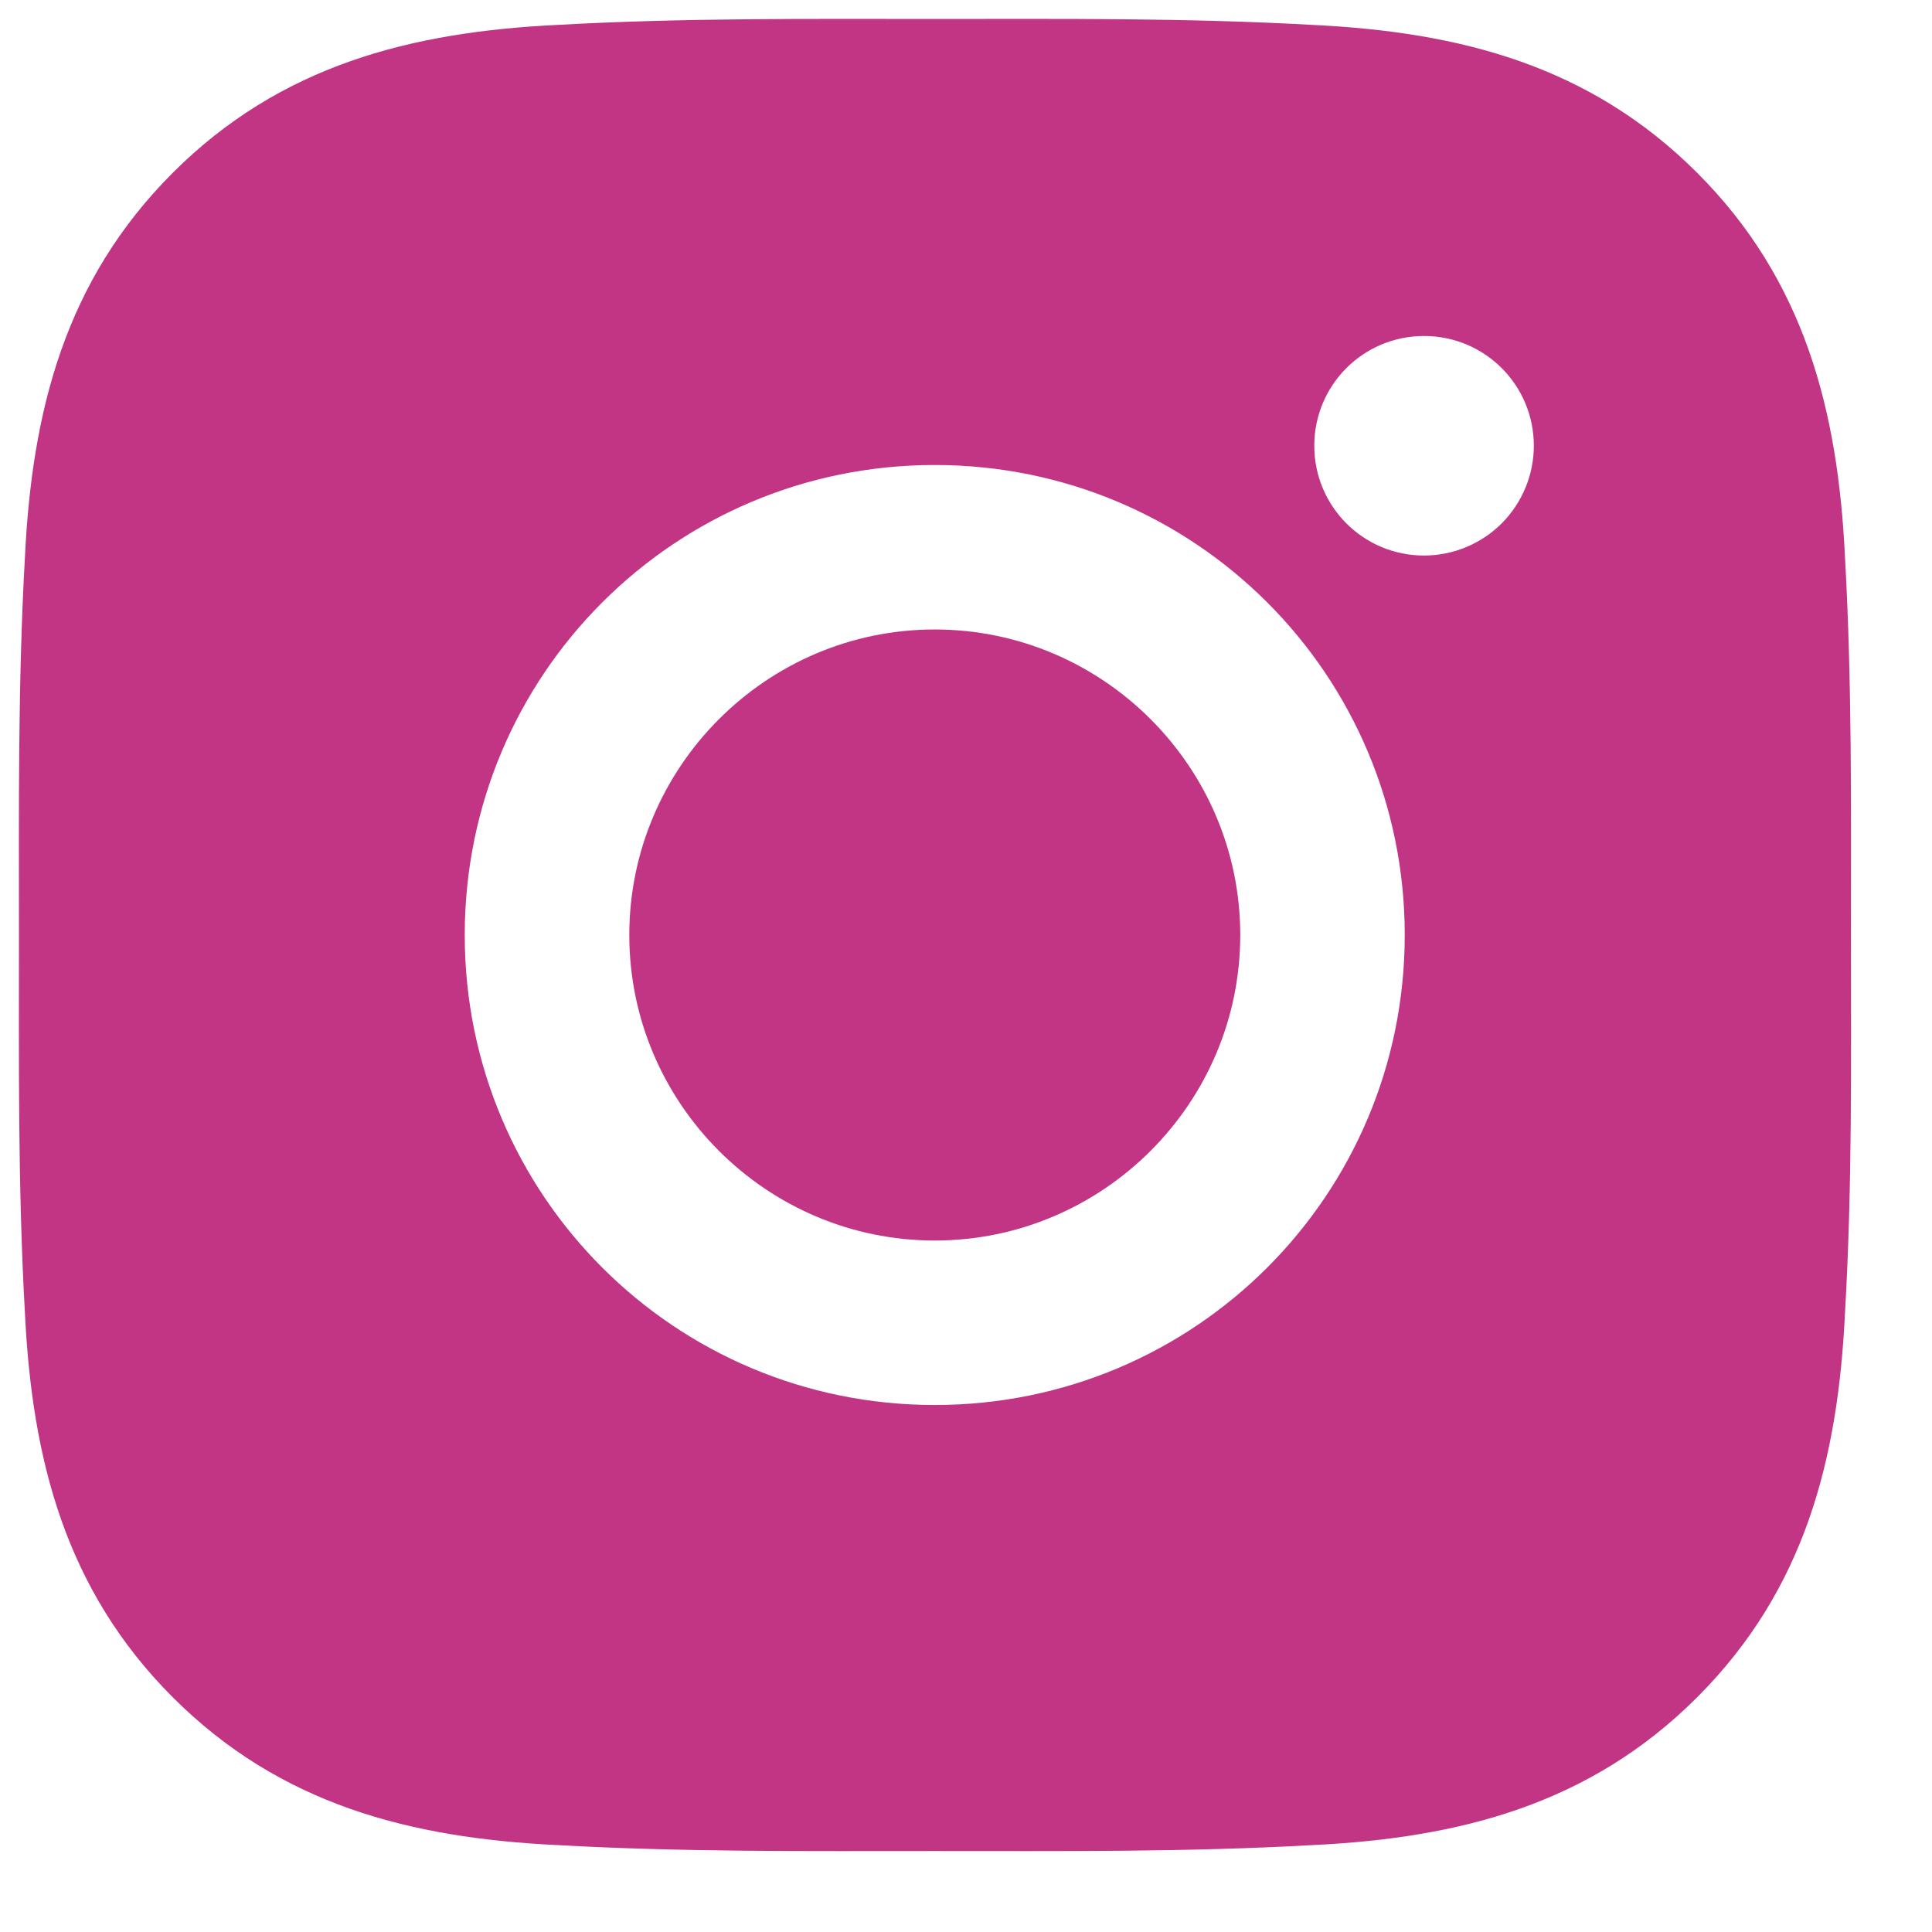 <?xml version="1.0" encoding="UTF-8"?>
<svg width="22px" height="22px" viewBox="0 0 22 22" version="1.1" xmlns="http://www.w3.org/2000/svg" xmlns:xlink="http://www.w3.org/1999/xlink">
    <!-- Generator: Sketch 62 (91390) - https://sketch.com -->
    <title>Group 14</title>
    <desc>Created with Sketch.</desc>
    <g id="Final-pages" stroke="none" stroke-width="1" fill="none" fill-rule="evenodd">
        <g id="unlockgates-2" transform="translate(-808, -3153)">
            <g id="Group-12" transform="translate(0, 2626)">
                <g id="Group-34" transform="translate(150, 100)">
                    <g id="Group-29" transform="translate(525, 38)">
                        <g id="Group-26-Copy" transform="translate(80, 356)">
                            <g id="Group-6" transform="translate(0, 28)">
                                <g id="Group-11">
                                    <g id="Group-14" transform="translate(48, 0)">
                                        <rect id="Rectangle-3-Copy" fill="#FFFFFF" opacity="0" x="0" y="0" width="31.294" height="31.294" rx="10"></rect>
                                        <path d="M15.644,12.168 C13.729,12.168 12.166,13.732 12.166,15.647 C12.166,17.563 13.729,19.126 15.644,19.126 C17.56,19.126 19.123,17.563 19.123,15.647 C19.123,13.732 17.56,12.168 15.644,12.168 Z M26.077,15.647 C26.077,14.207 26.09,12.779 26.009,11.341 C25.929,9.671 25.548,8.189 24.326,6.968 C23.102,5.744 21.623,5.365 19.953,5.284 C18.512,5.203 17.085,5.216 15.647,5.216 C14.206,5.216 12.779,5.203 11.341,5.284 C9.671,5.365 8.189,5.746 6.967,6.968 C5.744,8.191 5.365,9.671 5.284,11.341 C5.203,12.782 5.216,14.209 5.216,15.647 C5.216,17.085 5.203,18.515 5.284,19.953 C5.365,21.623 5.746,23.105 6.967,24.327 C8.191,25.551 9.671,25.929 11.341,26.01 C12.782,26.091 14.209,26.078 15.647,26.078 C17.087,26.078 18.515,26.091 19.953,26.01 C21.623,25.929 23.105,25.548 24.326,24.327 C25.55,23.103 25.929,21.623 26.009,19.953 C26.093,18.515 26.077,17.088 26.077,15.647 Z M15.644,20.999 C12.682,20.999 10.292,18.609 10.292,15.647 C10.292,12.685 12.682,10.295 15.644,10.295 C18.606,10.295 20.996,12.685 20.996,15.647 C20.996,18.609 18.606,20.999 15.644,20.999 Z M21.216,11.326 C20.524,11.326 19.966,10.767 19.966,10.076 C19.966,9.384 20.524,8.826 21.216,8.826 C21.907,8.826 22.466,9.384 22.466,10.076 C22.466,10.407 22.334,10.725 22.1,10.96 C21.865,11.194 21.547,11.326 21.216,11.326 L21.216,11.326 Z" id="Icon-Shape" fill="#C13584" fill-rule="nonzero"></path>
                                    </g>
                                </g>
                            </g>
                        </g>
                    </g>
                </g>
            </g>
        </g>
    </g>
</svg>